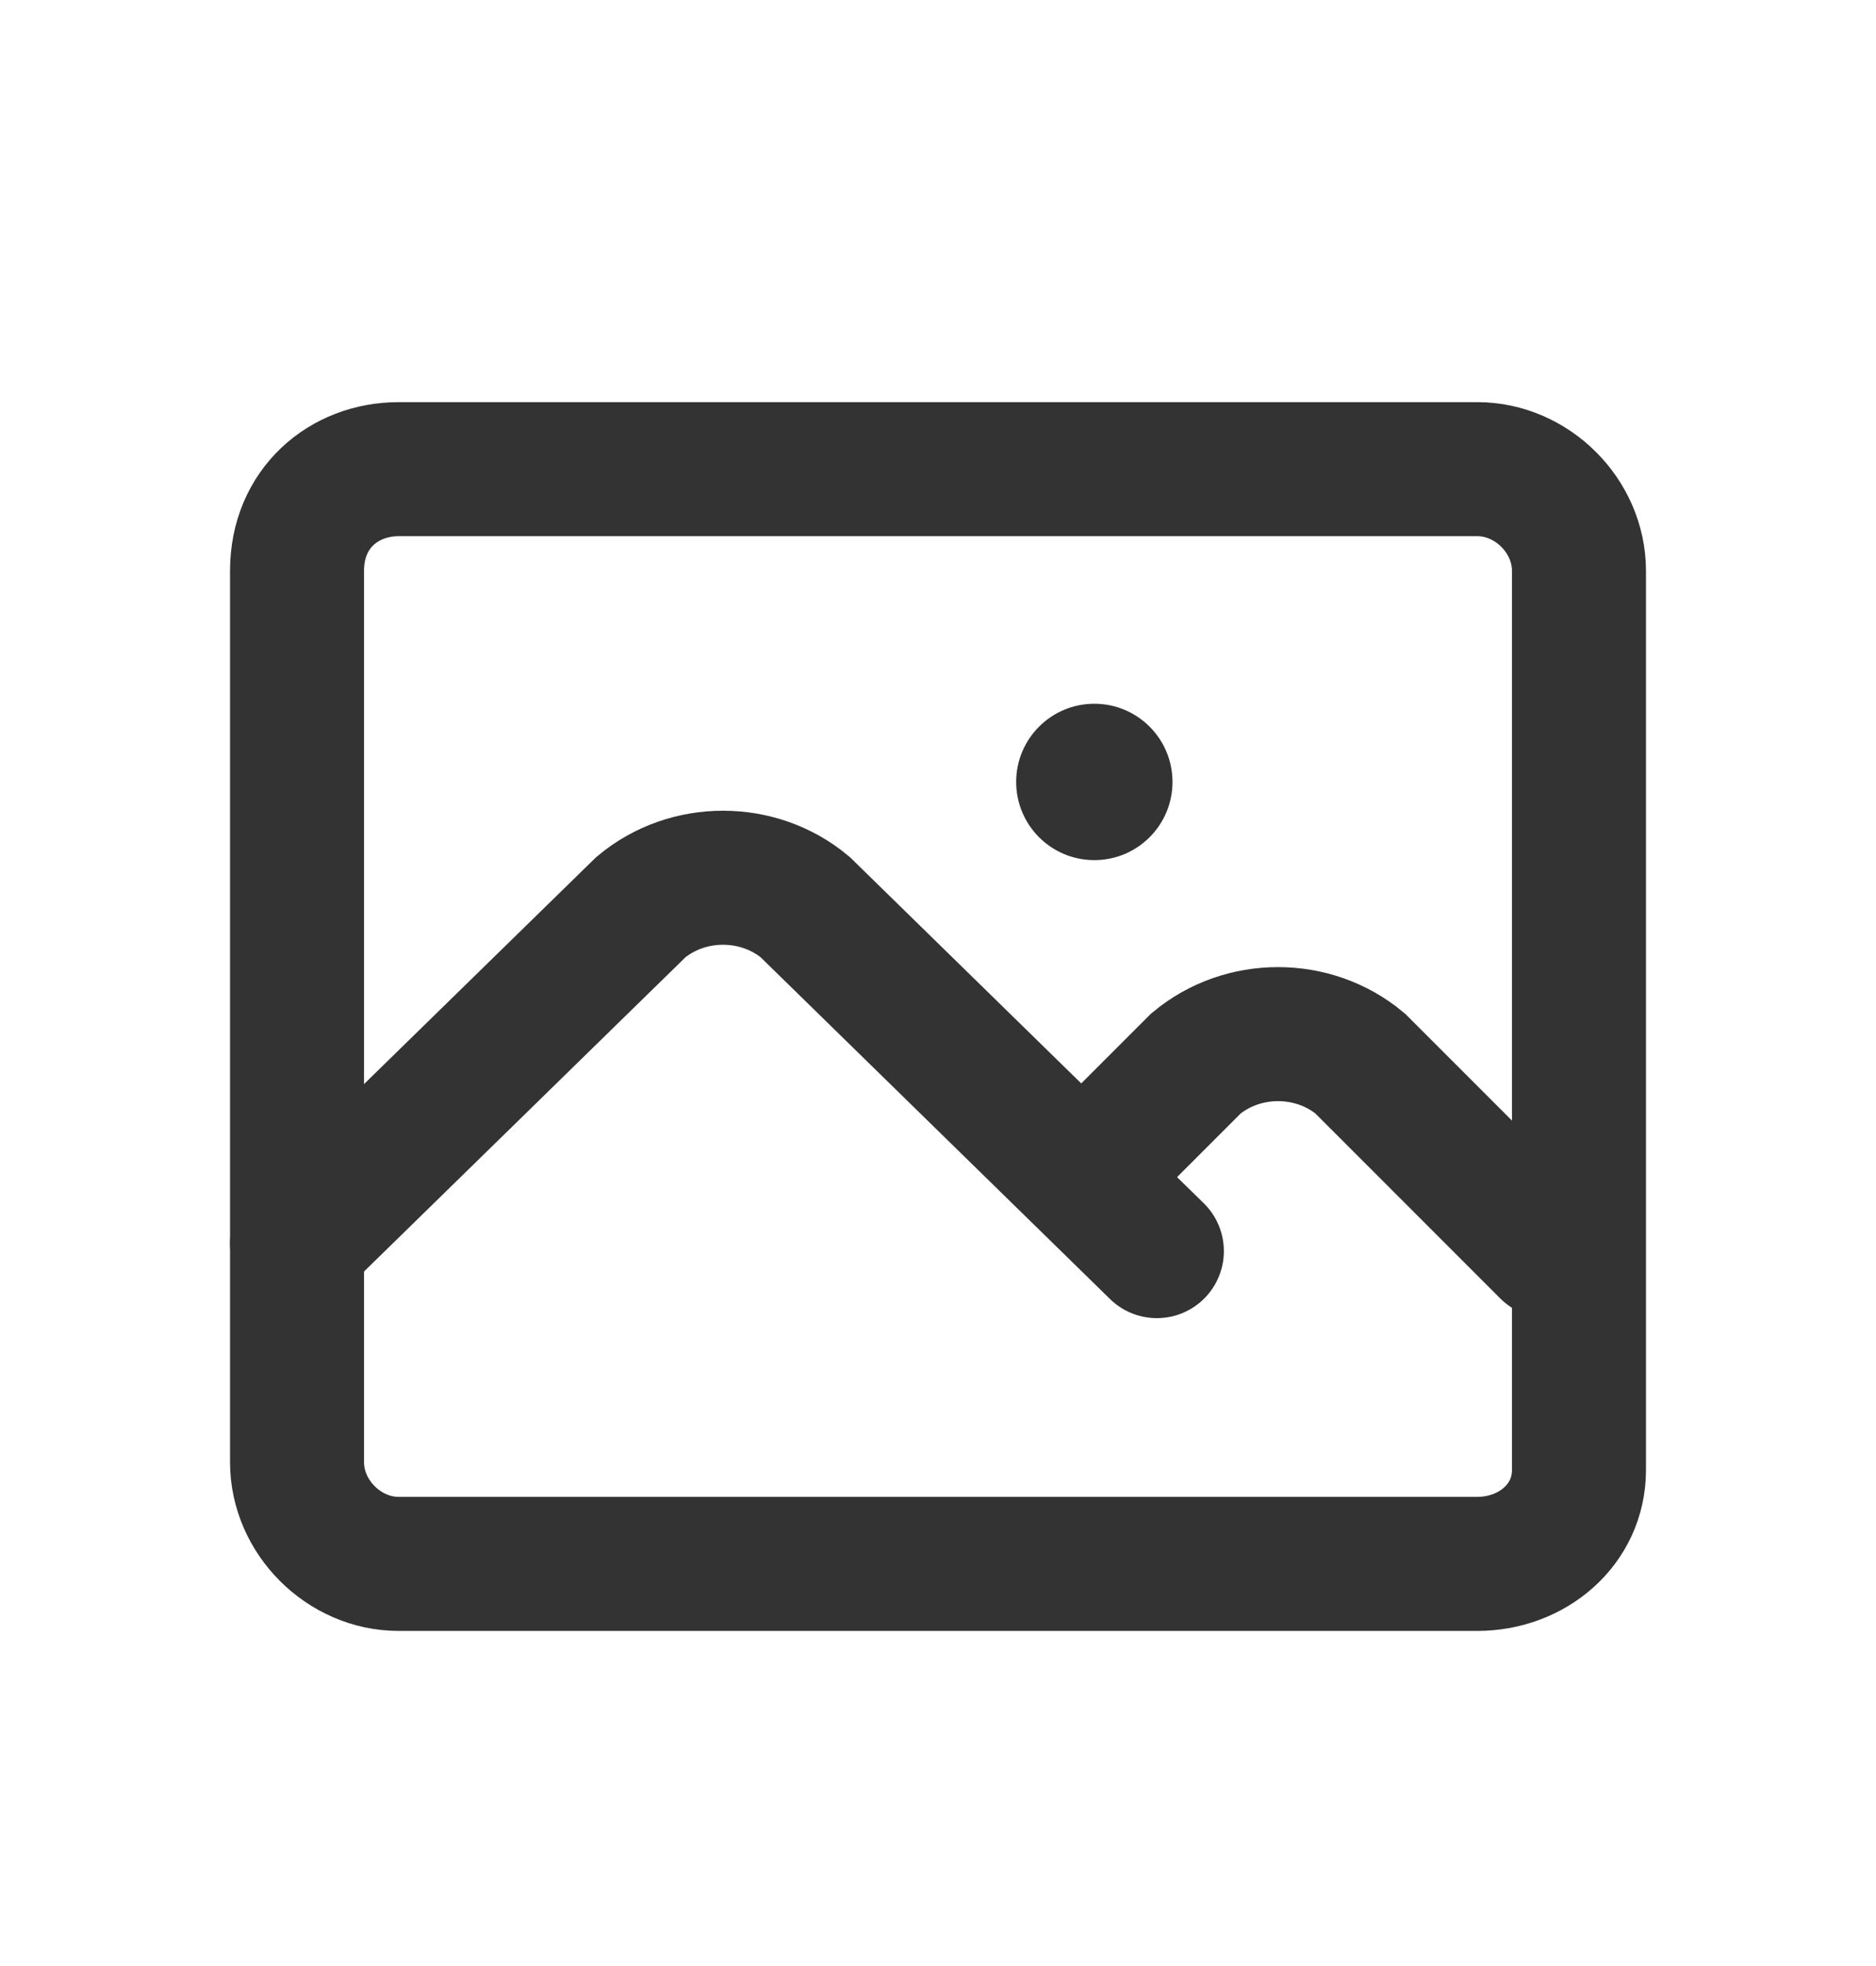 <svg width="42" height="44" viewBox="0 0 42 44" fill="none" xmlns="http://www.w3.org/2000/svg">
<path d="M33.075 35H8.925C7.7 35 6.65 33.95 6.65 32.725V12.775C6.65 11.375 7.7 10.5 8.925 10.5H33.075C34.3 10.5 35.35 11.55 35.35 12.775V32.9C35.35 34.125 34.3 35 33.075 35Z" stroke="#333333" stroke-width="3" stroke-linecap="round"/>
<path d="M6.65 27.825L14.35 20.3C15.4 19.425 16.975 19.425 18.025 20.3L25.9 28" stroke="#333333" stroke-width="3" stroke-linecap="round"/>
<path d="M24.325 26.25L26.775 23.8C27.825 22.925 29.4 22.925 30.45 23.8L34.65 28" stroke="#333333" stroke-width="3" stroke-linecap="round"/>
<circle cx="24.5" cy="17.5" r="1.75" fill="#333333"/>
</svg>
